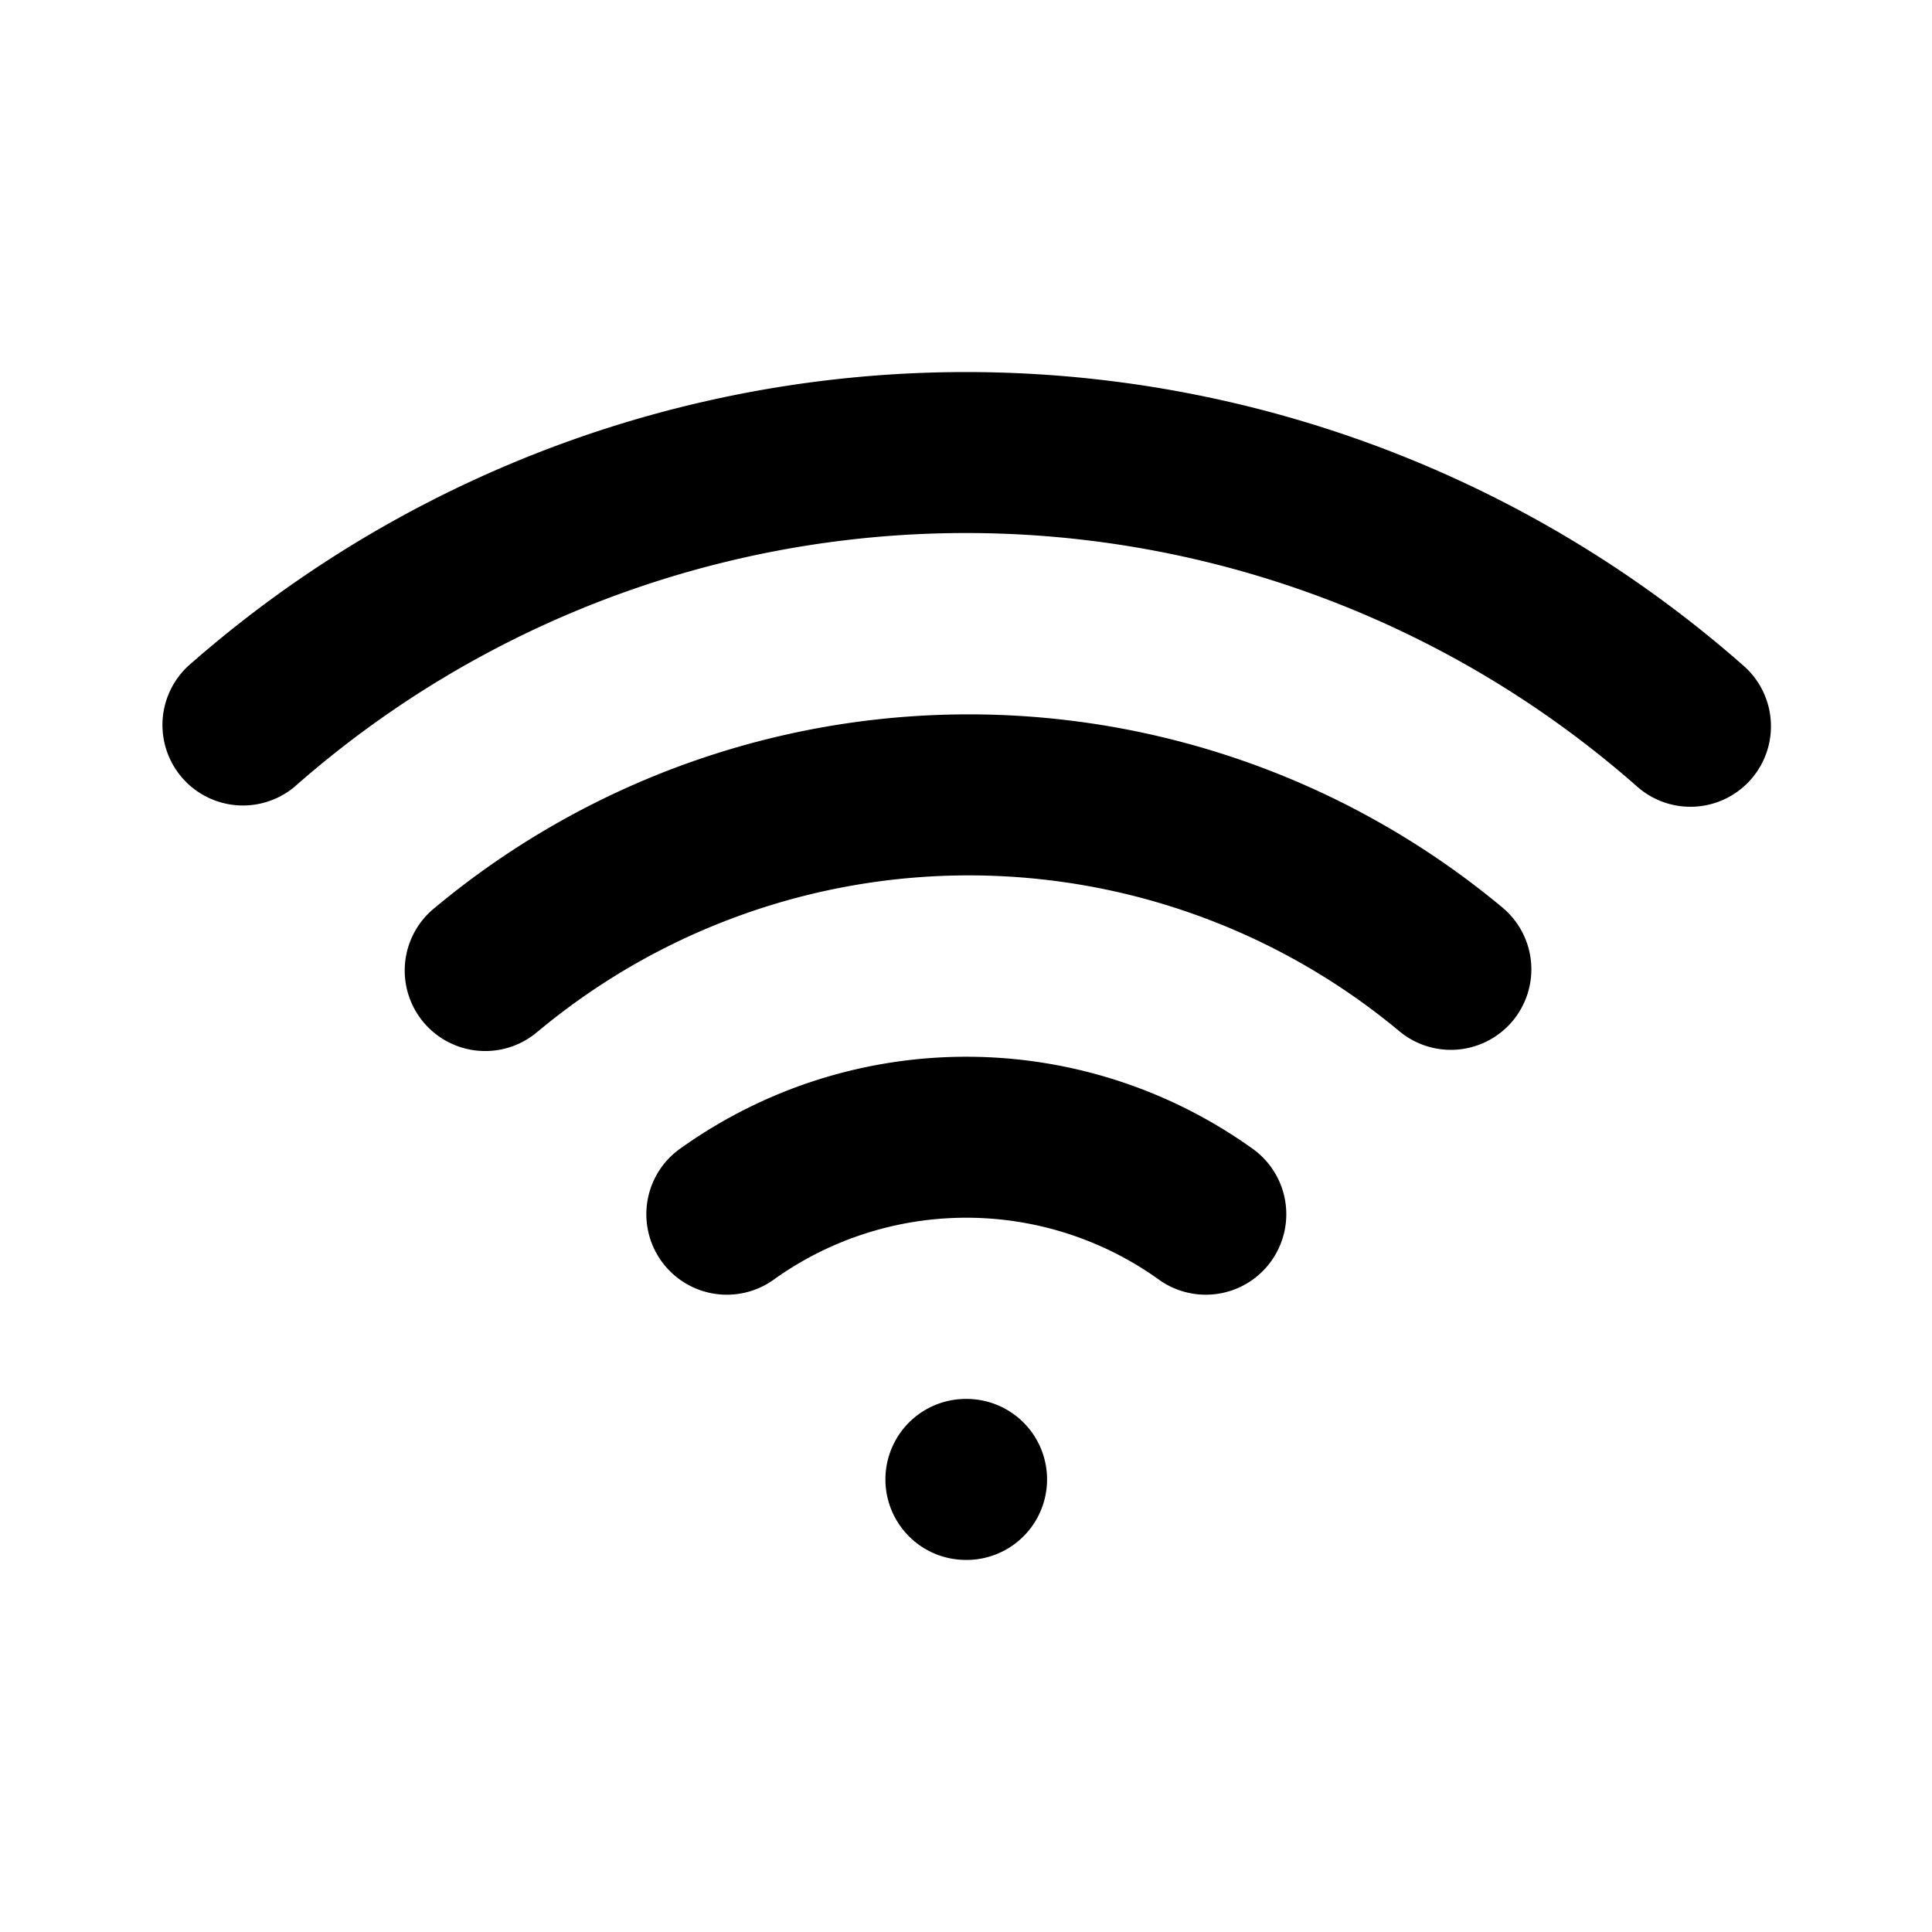 <svg xmlns="http://www.w3.org/2000/svg" width="24" height="24" viewBox="0 0 24 24" fill="none"><g fill="currentColor"><path d="M3.661 9.772a12.61 12.61 0 0 1 16.677 0 1 1 0 1 0 1.323-1.5 14.61 14.61 0 0 0-19.322 0 1 1 0 0 0 1.322 1.5z"/><path d="M6.686 12.81a8.357 8.357 0 0 1 10.697 0 1 1 0 1 0 1.28-1.537 10.357 10.357 0 0 0-13.257 0 1 1 0 1 0 1.28 1.536z"/><path d="M12.004 15.127c-.852 0-1.682.264-2.377.758a1 1 0 1 1-1.158-1.63 6.104 6.104 0 0 1 7.07 0 1 1 0 1 1-1.158 1.63 4.104 4.104 0 0 0-2.377-.758zM11.999 17.378a1 1 0 1 0 0 2h.008a1 1 0 0 0 0-2z"/></g></svg>
